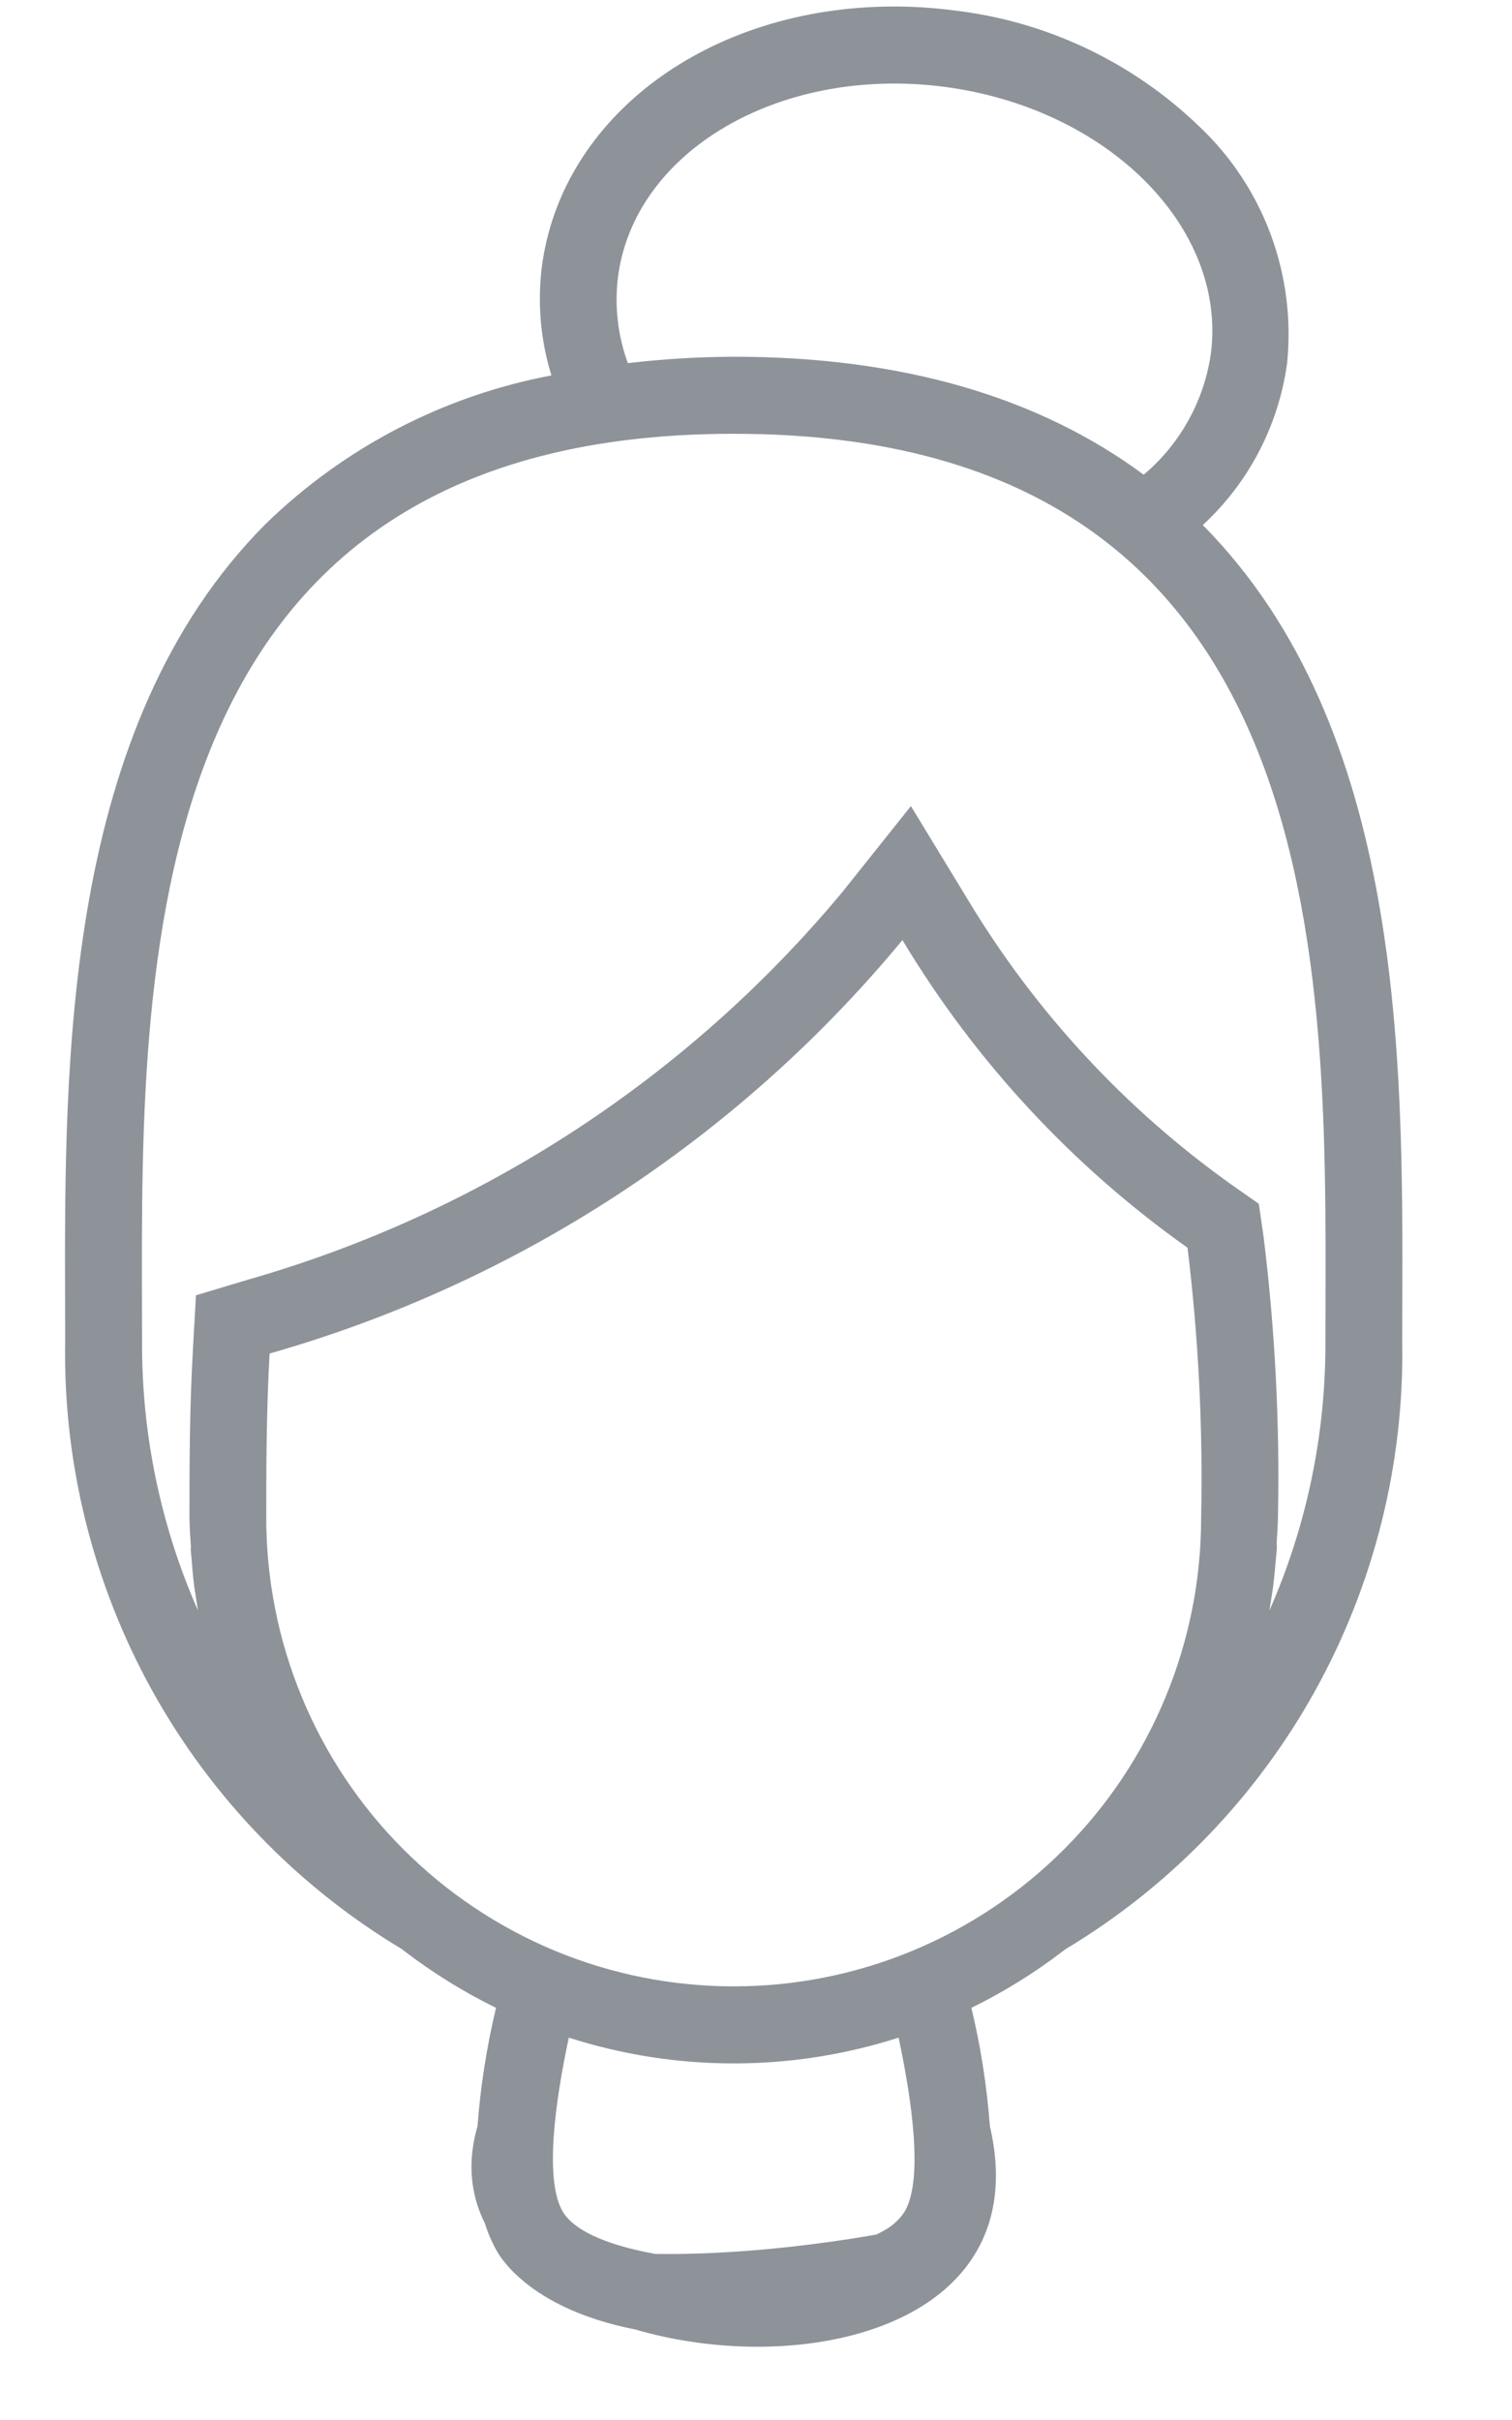 <svg width="20" height="32" viewBox="0 0 20 32" fill="none" xmlns="http://www.w3.org/2000/svg">
<g clip-path="url(#clip0)">
<path d="M13.094 28.115C13.054 27.588 12.973 27.064 12.849 26.55C13.275 26.341 13.68 26.091 14.057 25.802L14.068 25.794C14.077 25.787 14.086 25.781 14.096 25.773C15.476 24.945 16.614 23.766 17.396 22.357C18.177 20.947 18.575 19.356 18.548 17.744L18.549 17.226C18.558 14.018 18.569 9.627 15.91 6.943C16.518 6.382 16.912 5.626 17.025 4.805C17.084 4.227 17.01 3.644 16.808 3.099C16.606 2.555 16.281 2.065 15.859 1.668C14.973 0.815 13.832 0.277 12.612 0.137C12.352 0.103 12.09 0.086 11.827 0.086C9.382 0.086 7.422 1.537 7.166 3.537C7.108 4.016 7.151 4.503 7.294 4.964C5.867 5.233 4.552 5.917 3.511 6.931C0.84 9.615 0.852 14.014 0.861 17.226L0.862 17.744C0.835 19.356 1.233 20.947 2.014 22.357C2.796 23.766 3.934 24.945 5.315 25.773C5.322 25.779 5.329 25.784 5.337 25.79L5.345 25.797C5.725 26.087 6.132 26.34 6.561 26.55C6.438 27.064 6.356 27.588 6.316 28.115C5.315 31.571 14.096 32.413 13.094 28.115ZM6.355 29.15C6.392 29.374 6.468 29.588 6.582 29.784C6.745 30.05 7.454 30.92 9.705 30.92C11.956 30.92 12.665 30.05 12.828 29.784C12.942 29.588 13.019 29.374 13.055 29.15C12.638 29.497 7.322 30.432 6.355 29.15ZM8.174 3.666C8.366 2.167 9.94 1.105 11.827 1.105C12.046 1.105 12.265 1.119 12.482 1.147C14.648 1.426 16.23 3.005 16.017 4.675C15.927 5.3 15.611 5.871 15.128 6.277C13.736 5.246 11.921 4.717 9.705 4.717C9.237 4.719 8.77 4.747 8.305 4.802C8.172 4.439 8.127 4.05 8.174 3.666ZM9.705 5.736C17.87 5.736 17.532 13.22 17.532 17.744C17.536 18.967 17.284 20.177 16.792 21.295C16.796 21.27 16.799 21.244 16.803 21.219C16.816 21.138 16.83 21.057 16.841 20.975C16.855 20.858 16.867 20.741 16.876 20.622C16.878 20.597 16.882 20.571 16.884 20.546C16.888 20.509 16.89 20.473 16.89 20.437C16.89 20.427 16.887 20.419 16.887 20.409C16.892 20.294 16.904 20.18 16.904 20.064C16.93 18.824 16.866 17.584 16.714 16.354L16.651 15.918L16.29 15.665C14.883 14.663 13.697 13.382 12.805 11.901L12.049 10.659L11.142 11.796C9.093 14.258 6.351 16.045 3.274 16.923L2.592 17.128L2.552 17.84C2.506 18.644 2.506 19.431 2.506 20.064C2.506 20.194 2.518 20.321 2.525 20.45C2.525 20.466 2.522 20.482 2.523 20.499C2.525 20.533 2.53 20.567 2.533 20.601C2.542 20.72 2.552 20.837 2.566 20.953C2.576 21.035 2.591 21.115 2.603 21.196C2.609 21.229 2.613 21.262 2.618 21.295C2.126 20.177 1.874 18.967 1.879 17.744C1.879 13.22 1.54 5.736 9.705 5.736ZM3.522 20.064C3.522 19.406 3.523 18.665 3.566 17.898C6.844 16.965 9.762 15.059 11.937 12.431C12.9 14.034 14.184 15.419 15.708 16.499C15.852 17.682 15.913 18.873 15.888 20.064C15.889 20.878 15.73 21.684 15.419 22.437C15.109 23.189 14.654 23.873 14.079 24.449C13.505 25.025 12.823 25.482 12.073 25.794C11.322 26.106 10.518 26.266 9.705 26.266C8.893 26.266 8.088 26.106 7.337 25.794C6.587 25.482 5.905 25.025 5.331 24.449C4.756 23.873 4.301 23.189 3.991 22.437C3.68 21.684 3.521 20.878 3.522 20.064ZM9.705 27.285C10.445 27.285 11.181 27.17 11.886 26.944C12.06 27.758 12.219 28.833 11.962 29.251C11.893 29.354 11.799 29.438 11.69 29.497C11.506 29.598 11.31 29.674 11.106 29.724C10.648 29.837 10.177 29.897 9.705 29.902C9.118 29.902 7.755 29.752 7.448 29.251C7.192 28.832 7.35 27.758 7.524 26.944C8.229 27.17 8.965 27.285 9.705 27.285Z" fill="#8E939A"/>
</g>
<defs>
<clipPath id="clip0">
<rect width="19" height="32" fill="white" transform="translate(0.5)"/>
</clipPath>
</defs>
</svg>
